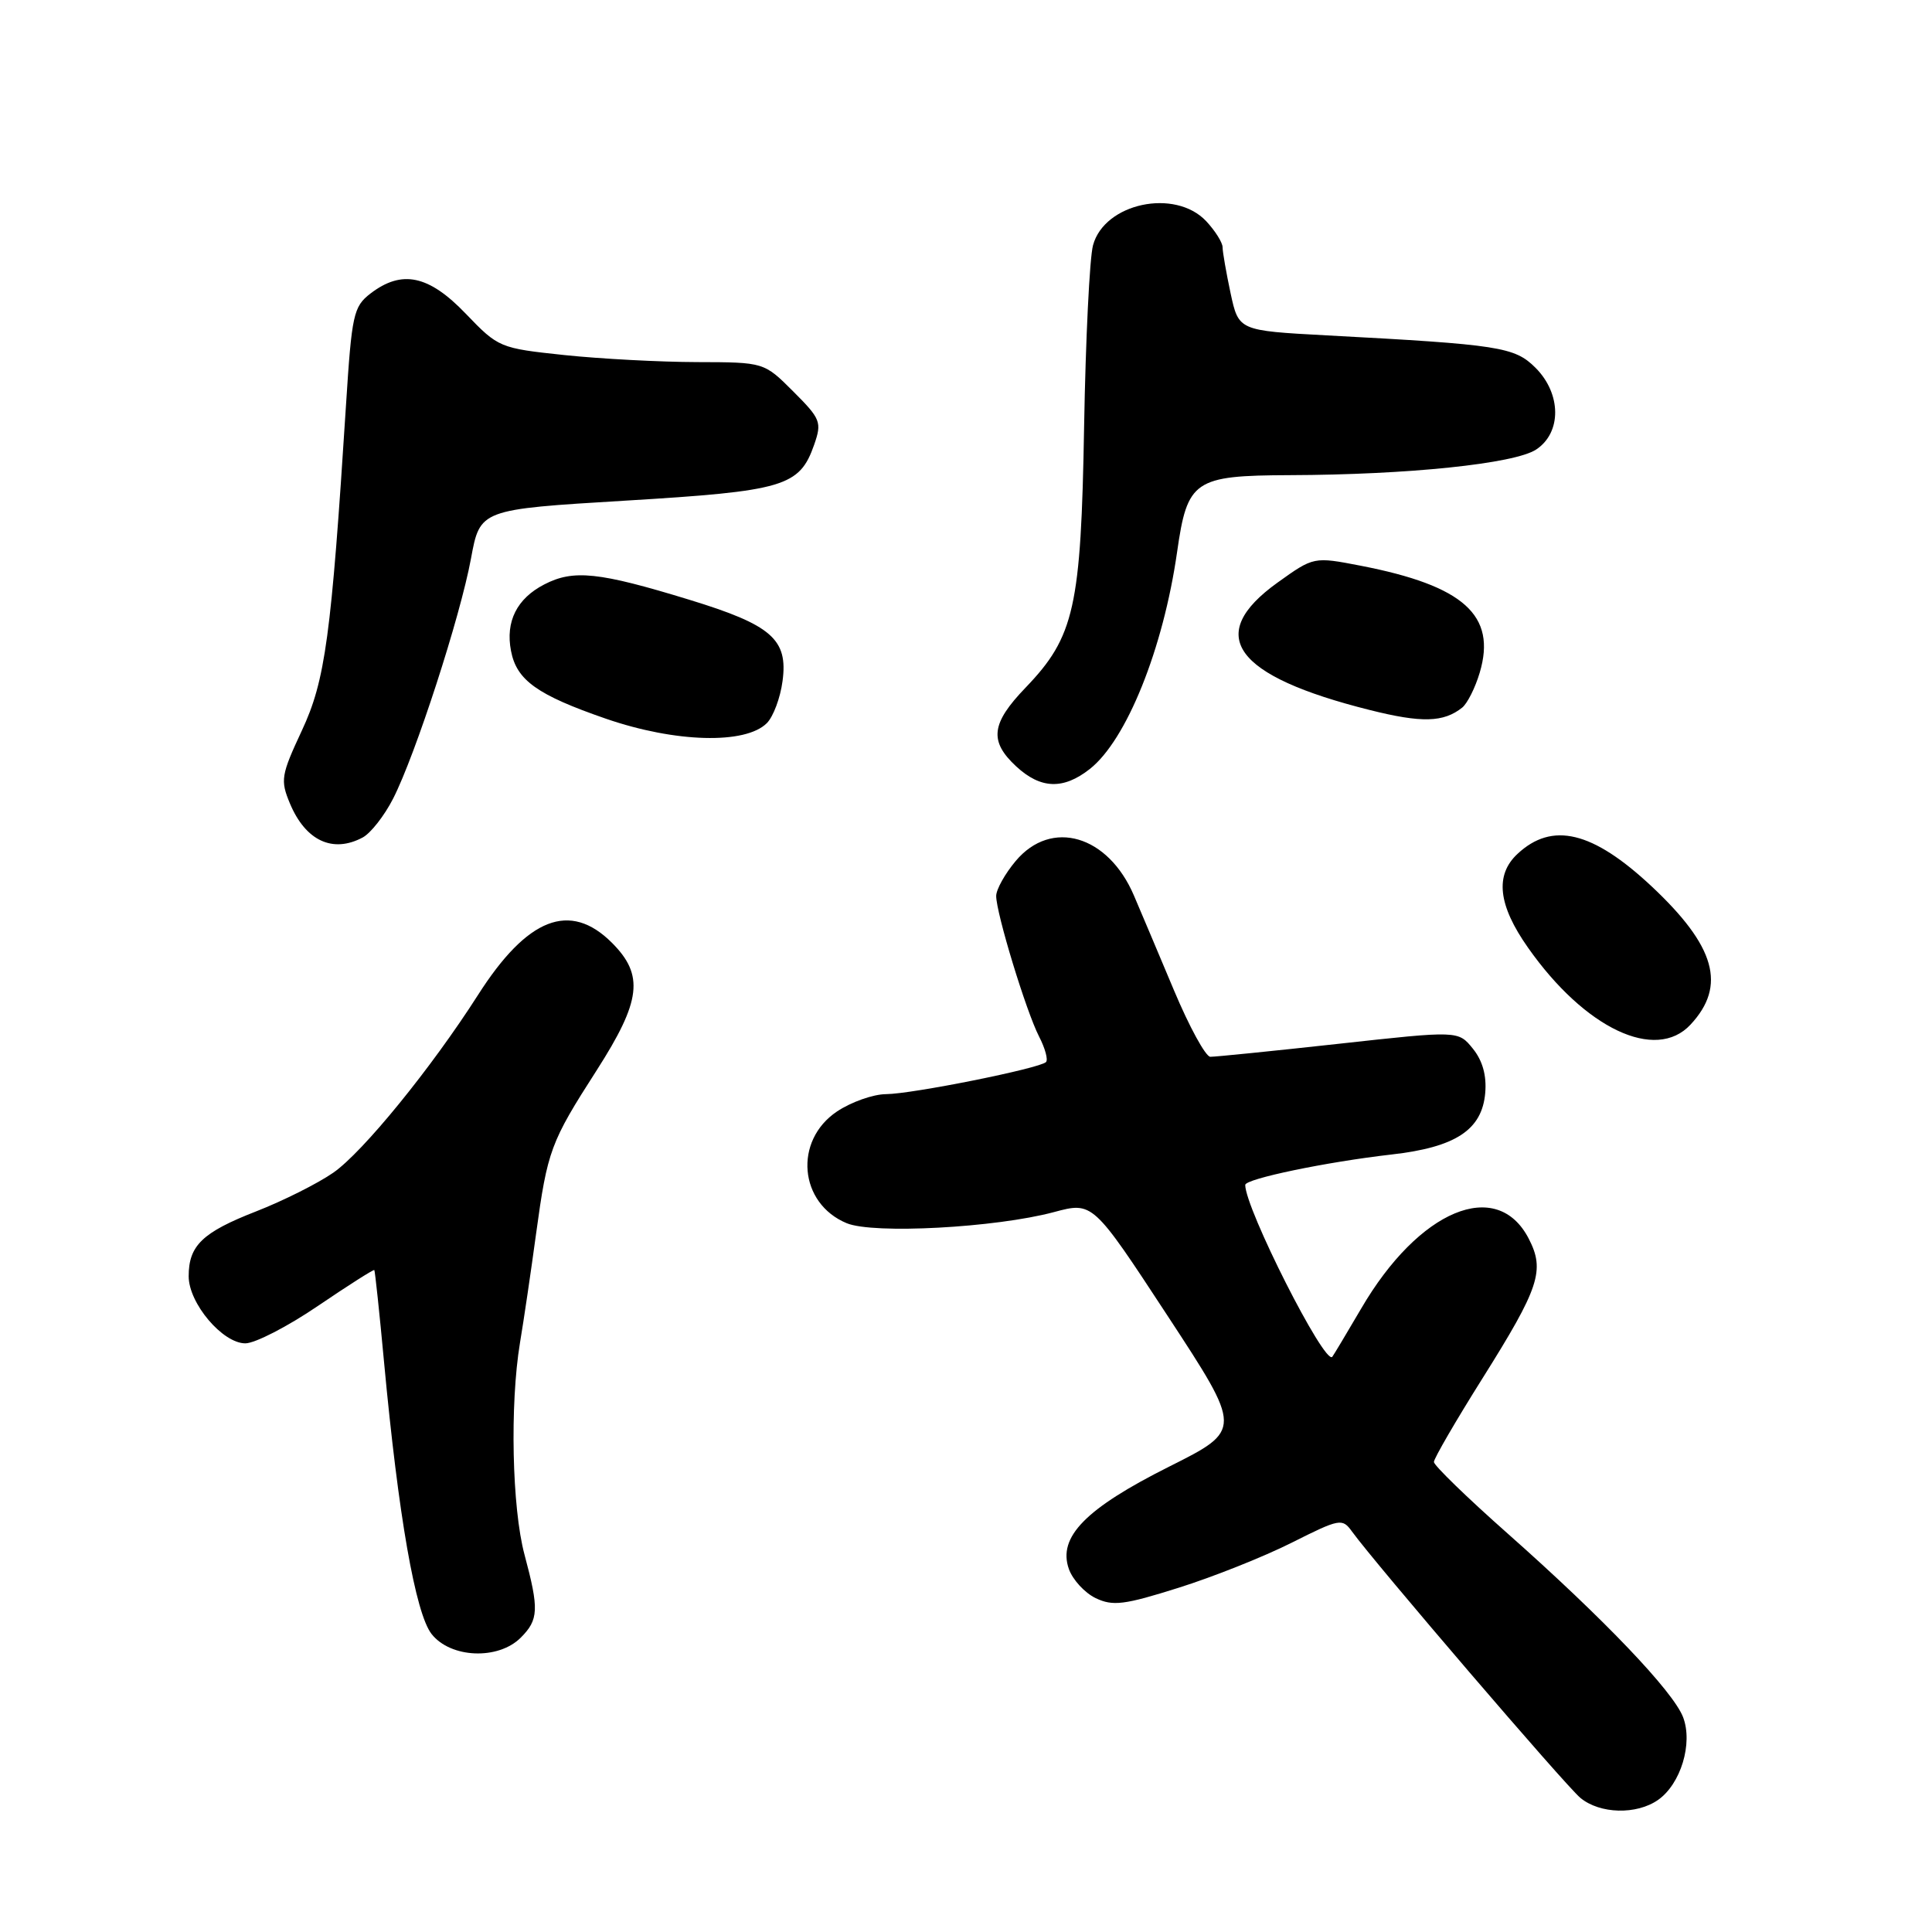 <?xml version="1.0" encoding="UTF-8" standalone="no"?>
<!DOCTYPE svg PUBLIC "-//W3C//DTD SVG 1.1//EN" "http://www.w3.org/Graphics/SVG/1.1/DTD/svg11.dtd" >
<svg xmlns="http://www.w3.org/2000/svg" xmlns:xlink="http://www.w3.org/1999/xlink" version="1.1" viewBox="0 0 256 256">
 <g >
 <path fill="currentColor"
d=" M 219.70 238.50 C 222.71 236.39 224.34 231.02 223.02 227.54 C 221.71 224.12 212.51 214.48 199.76 203.19 C 194.39 198.44 190.00 194.17 190.00 193.72 C 190.00 193.26 192.89 188.28 196.43 182.65 C 203.99 170.61 204.74 168.33 202.56 164.12 C 198.35 155.98 188.01 160.29 180.37 173.38 C 178.40 176.74 176.67 179.63 176.53 179.79 C 175.50 180.89 165.00 160.14 165.00 157.01 C 165.00 156.20 175.78 153.96 184.37 152.98 C 192.87 152.02 196.38 149.72 196.80 144.82 C 197.00 142.52 196.45 140.54 195.16 138.95 C 193.23 136.56 193.23 136.56 177.36 138.31 C 168.64 139.27 160.99 140.04 160.37 140.03 C 159.75 140.01 157.59 136.06 155.57 131.25 C 153.55 126.44 151.16 120.78 150.26 118.68 C 146.84 110.66 139.32 108.45 134.59 114.08 C 133.17 115.77 132.00 117.86 132.00 118.72 C 132.00 121.00 135.97 134.02 137.68 137.34 C 138.49 138.91 138.90 140.43 138.60 140.73 C 137.76 141.57 120.86 144.96 117.40 144.98 C 115.69 144.99 112.77 146.03 110.90 147.28 C 105.14 151.15 105.87 159.46 112.19 162.08 C 115.73 163.55 131.91 162.68 139.65 160.61 C 144.80 159.23 144.80 159.23 154.71 174.35 C 164.62 189.47 164.62 189.47 154.93 194.33 C 143.84 199.89 140.14 203.66 141.63 207.90 C 142.14 209.33 143.73 211.06 145.18 211.76 C 147.46 212.85 148.97 212.66 156.16 210.39 C 160.75 208.95 167.49 206.26 171.15 204.42 C 177.54 201.21 177.86 201.15 179.15 202.94 C 182.18 207.13 207.46 236.63 209.41 238.23 C 212.00 240.37 216.85 240.49 219.70 238.50 Z  M 69.00 217.00 C 71.38 214.62 71.44 213.24 69.50 206.00 C 67.84 199.81 67.55 186.10 68.90 177.93 C 69.40 174.95 70.36 168.45 71.03 163.50 C 72.55 152.42 72.93 151.37 79.07 141.81 C 84.96 132.61 85.37 129.21 81.08 124.92 C 75.53 119.38 69.88 121.58 63.33 131.85 C 57.14 141.54 48.08 152.67 44.16 155.39 C 42.10 156.82 37.51 159.12 33.95 160.51 C 26.82 163.29 25.00 165.04 25.00 169.11 C 25.00 172.69 29.49 178.00 32.51 178.00 C 33.79 178.00 38.12 175.77 42.13 173.04 C 46.14 170.32 49.50 168.18 49.60 168.29 C 49.69 168.41 50.28 173.90 50.89 180.50 C 52.79 200.90 55.05 213.79 57.19 216.52 C 59.72 219.73 66.02 219.98 69.00 217.00 Z  M 224.00 135.77 C 228.80 130.62 227.32 125.38 218.82 117.42 C 211.03 110.14 205.68 108.85 201.08 113.14 C 198.06 115.95 198.50 119.94 202.47 125.57 C 210.01 136.30 219.38 140.73 224.00 135.77 Z  M 48.06 110.97 C 49.12 110.40 50.94 108.08 52.09 105.82 C 55.05 100.02 60.99 81.71 62.41 74.00 C 63.61 67.50 63.61 67.50 82.84 66.34 C 103.91 65.07 105.94 64.47 107.88 58.93 C 108.92 55.94 108.75 55.51 105.11 51.87 C 101.24 48.00 101.24 48.00 92.37 47.98 C 87.49 47.97 79.58 47.55 74.80 47.05 C 66.21 46.14 66.04 46.07 61.72 41.57 C 56.81 36.45 53.25 35.70 49.08 38.90 C 46.84 40.63 46.61 41.68 45.85 53.63 C 43.89 84.37 43.11 90.15 39.99 96.82 C 37.24 102.72 37.13 103.38 38.42 106.47 C 40.49 111.41 44.09 113.09 48.06 110.97 Z  M 144.40 101.90 C 149.27 98.07 154.13 85.98 155.97 73.15 C 157.33 63.61 158.22 63.01 170.90 62.96 C 186.60 62.91 200.67 61.45 203.54 59.57 C 206.94 57.34 206.91 52.18 203.46 48.73 C 200.69 45.97 198.72 45.66 175.81 44.44 C 164.13 43.81 164.13 43.81 163.06 38.86 C 162.48 36.13 162.00 33.39 162.00 32.77 C 162.00 32.14 161.02 30.59 159.83 29.31 C 155.70 24.92 146.34 26.91 144.83 32.50 C 144.38 34.15 143.85 44.95 143.65 56.50 C 143.24 80.49 142.37 84.37 135.90 91.11 C 131.32 95.87 131.04 98.20 134.65 101.55 C 137.89 104.55 140.89 104.66 144.40 101.90 Z  M 101.61 95.82 C 102.46 94.97 103.40 92.47 103.69 90.25 C 104.44 84.72 102.25 82.81 91.34 79.47 C 79.34 75.79 75.98 75.44 72.12 77.44 C 68.49 79.31 66.96 82.36 67.71 86.24 C 68.45 90.14 71.19 92.09 80.31 95.24 C 89.48 98.40 98.77 98.66 101.61 95.82 Z  M 193.75 93.76 C 194.43 93.21 195.48 91.13 196.07 89.13 C 198.33 81.54 193.96 77.61 180.29 74.96 C 174.08 73.76 174.08 73.76 169.29 77.19 C 159.57 84.16 163.49 89.57 181.50 94.08 C 188.39 95.81 191.28 95.73 193.75 93.76 Z "/>
</g>
</svg>